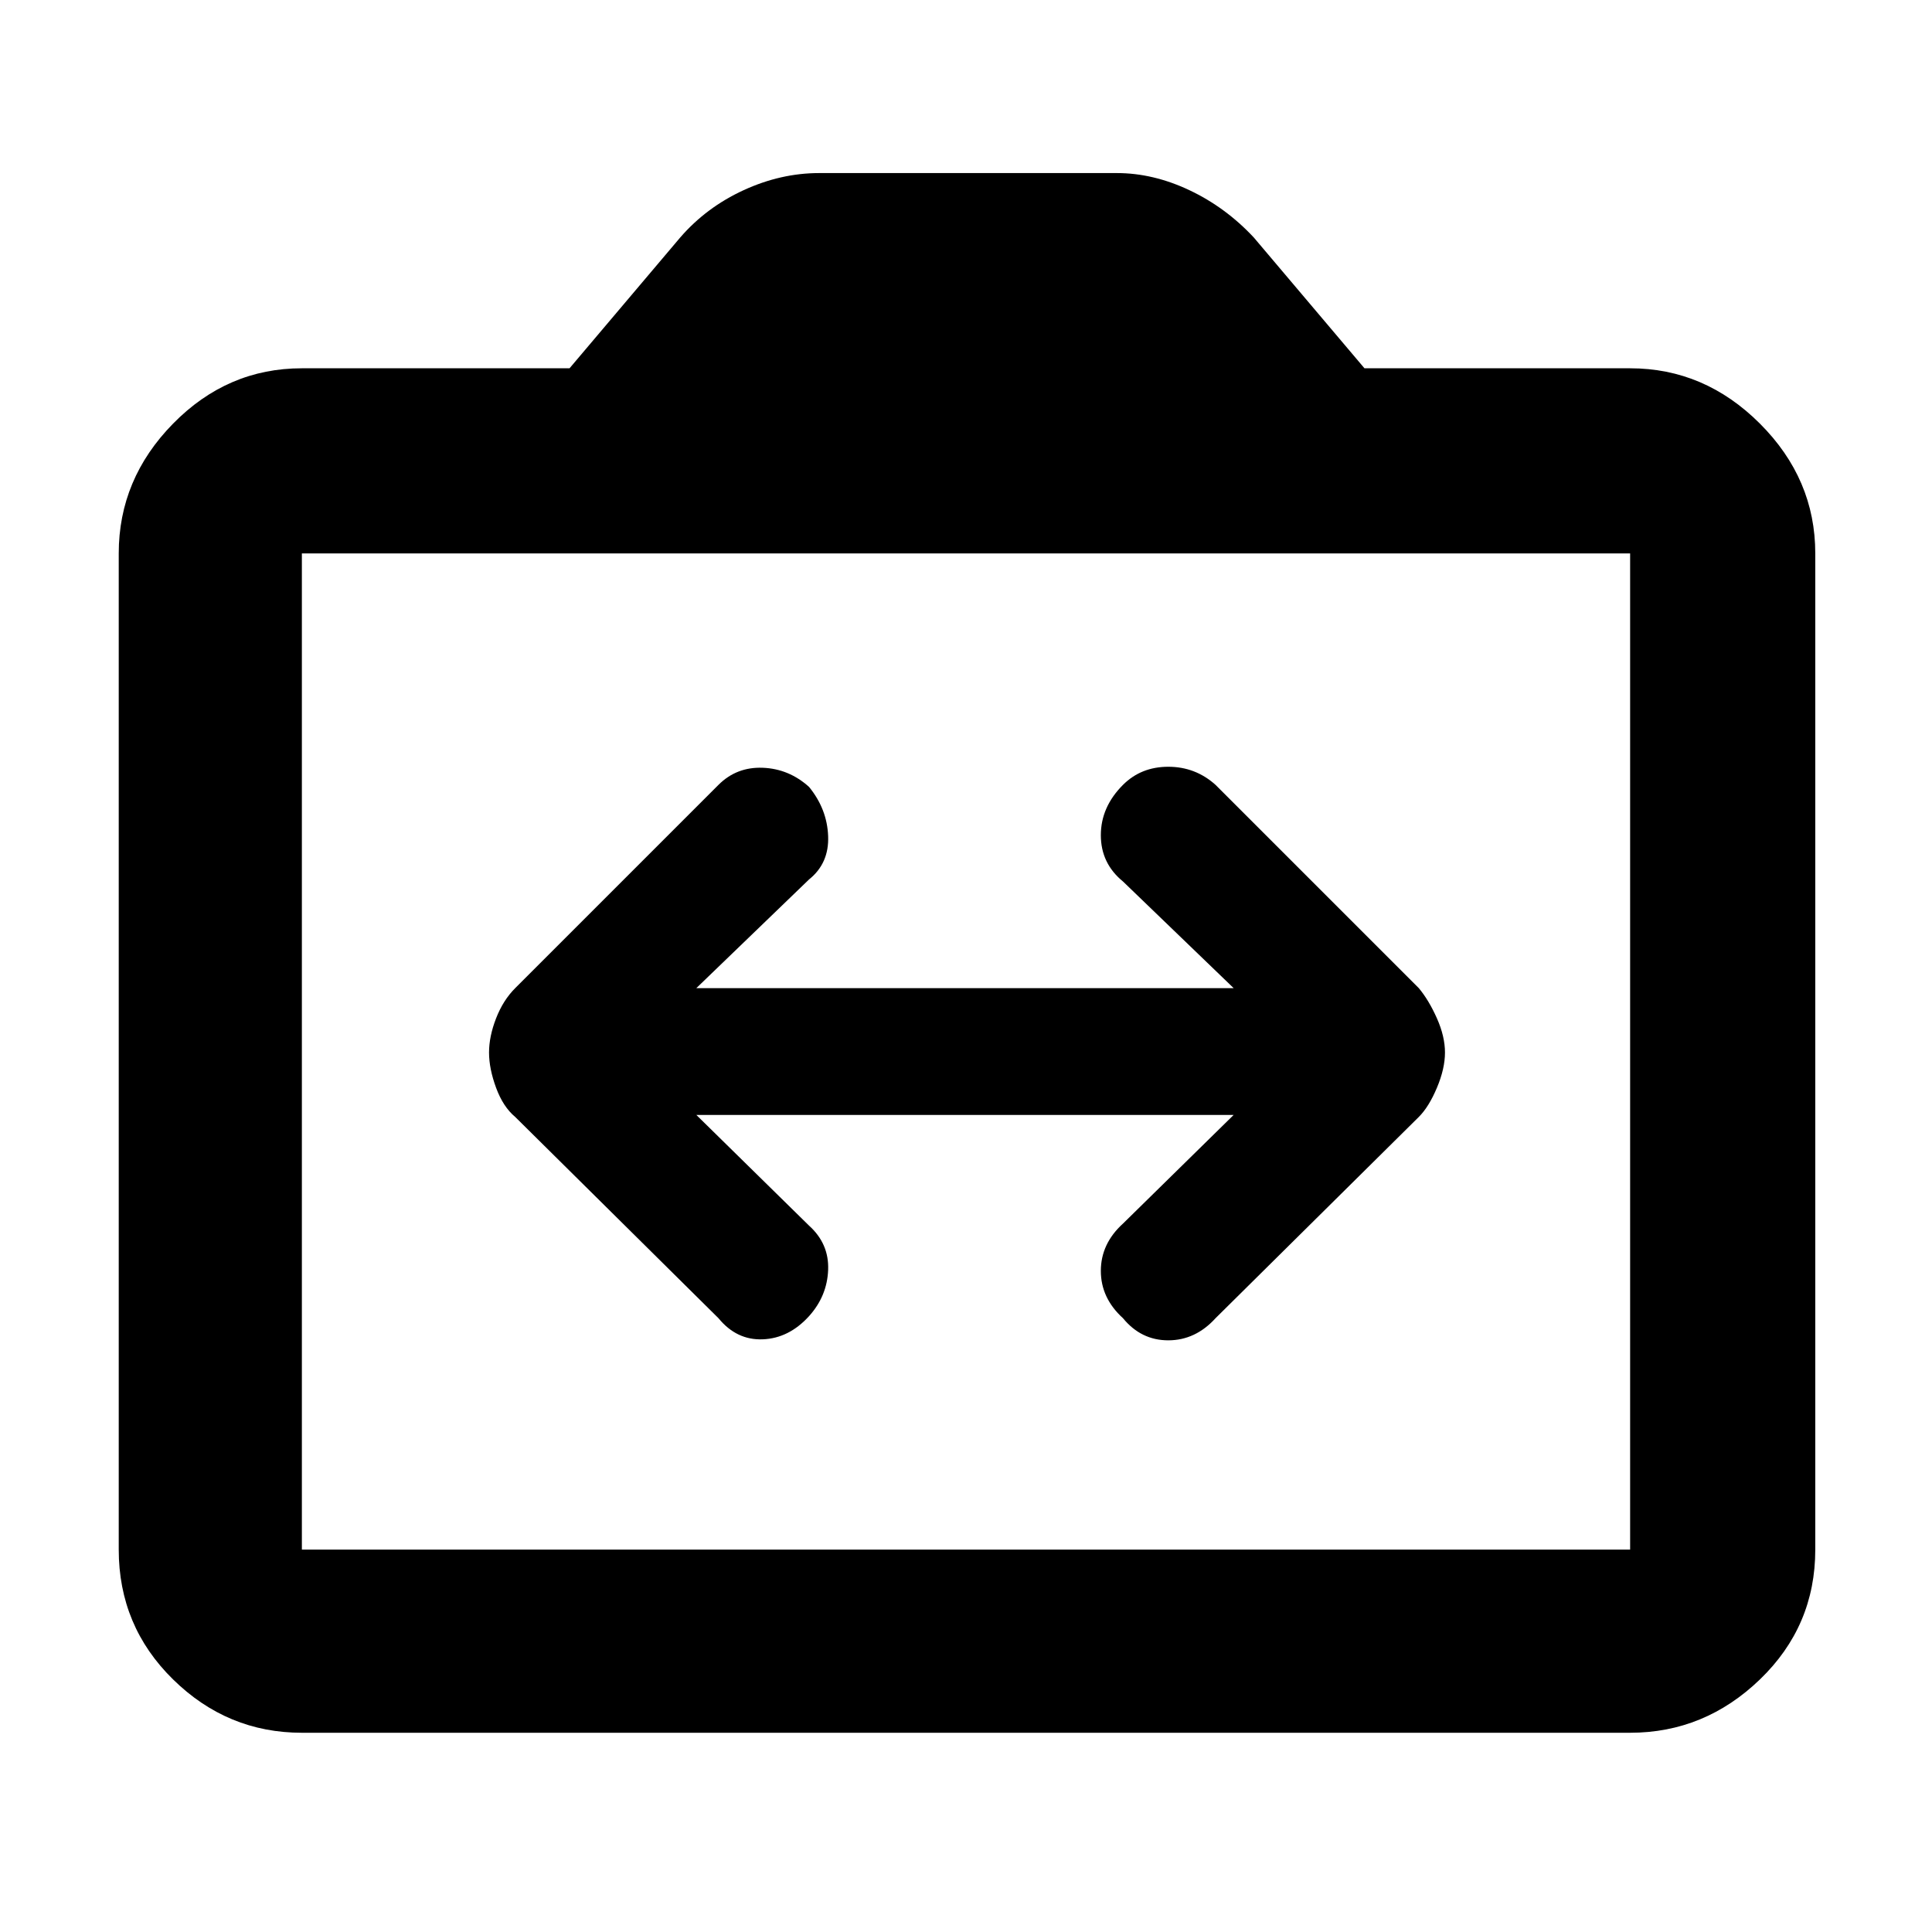 <svg xmlns="http://www.w3.org/2000/svg" height="48" width="48"><path d="M12.15 26.15Q12.15 26.55 12.325 27.025Q12.5 27.5 12.8 27.75L17.85 32.75Q18.3 33.3 18.95 33.275Q19.6 33.25 20.1 32.7Q20.55 32.2 20.575 31.55Q20.6 30.9 20.1 30.45L17.3 27.7H30.65L27.9 30.4Q27.35 30.9 27.35 31.575Q27.35 32.25 27.9 32.75Q28.35 33.3 29.025 33.3Q29.7 33.3 30.2 32.75L35.25 27.75Q35.5 27.5 35.7 27.025Q35.9 26.55 35.9 26.15Q35.9 25.75 35.7 25.3Q35.5 24.85 35.25 24.55L30.2 19.5Q29.7 19.05 29.025 19.05Q28.35 19.05 27.9 19.5Q27.35 20.05 27.35 20.75Q27.35 21.45 27.9 21.9L30.65 24.55H17.3L20.1 21.85Q20.6 21.45 20.575 20.775Q20.55 20.1 20.1 19.55Q19.6 19.1 18.95 19.075Q18.3 19.05 17.85 19.5L12.8 24.55Q12.5 24.85 12.325 25.3Q12.15 25.75 12.15 26.15ZM7.5 43.05Q5.65 43.05 4.3 41.725Q2.95 40.4 2.95 38.5V13.75Q2.95 11.9 4.3 10.525Q5.65 9.15 7.5 9.15H14.15L16.9 5.9Q17.55 5.15 18.475 4.725Q19.4 4.3 20.35 4.3H27.75Q28.65 4.3 29.55 4.725Q30.45 5.15 31.15 5.9L33.9 9.15H40.5Q42.35 9.15 43.725 10.525Q45.1 11.9 45.1 13.75V38.5Q45.1 40.4 43.725 41.725Q42.35 43.05 40.5 43.05ZM40.5 38.5Q40.5 38.5 40.5 38.5Q40.5 38.5 40.5 38.5V13.75Q40.5 13.75 40.5 13.75Q40.5 13.75 40.5 13.75H7.5Q7.5 13.75 7.5 13.75Q7.5 13.75 7.5 13.75V38.5Q7.5 38.5 7.5 38.5Q7.5 38.5 7.5 38.5ZM7.5 38.5Q7.5 38.5 7.5 38.5Q7.5 38.5 7.5 38.5V13.75Q7.5 13.75 7.5 13.75Q7.5 13.75 7.5 13.75Q7.5 13.75 7.5 13.75Q7.5 13.75 7.5 13.75V38.5Q7.5 38.5 7.5 38.5Q7.5 38.5 7.5 38.5Z"/></svg>